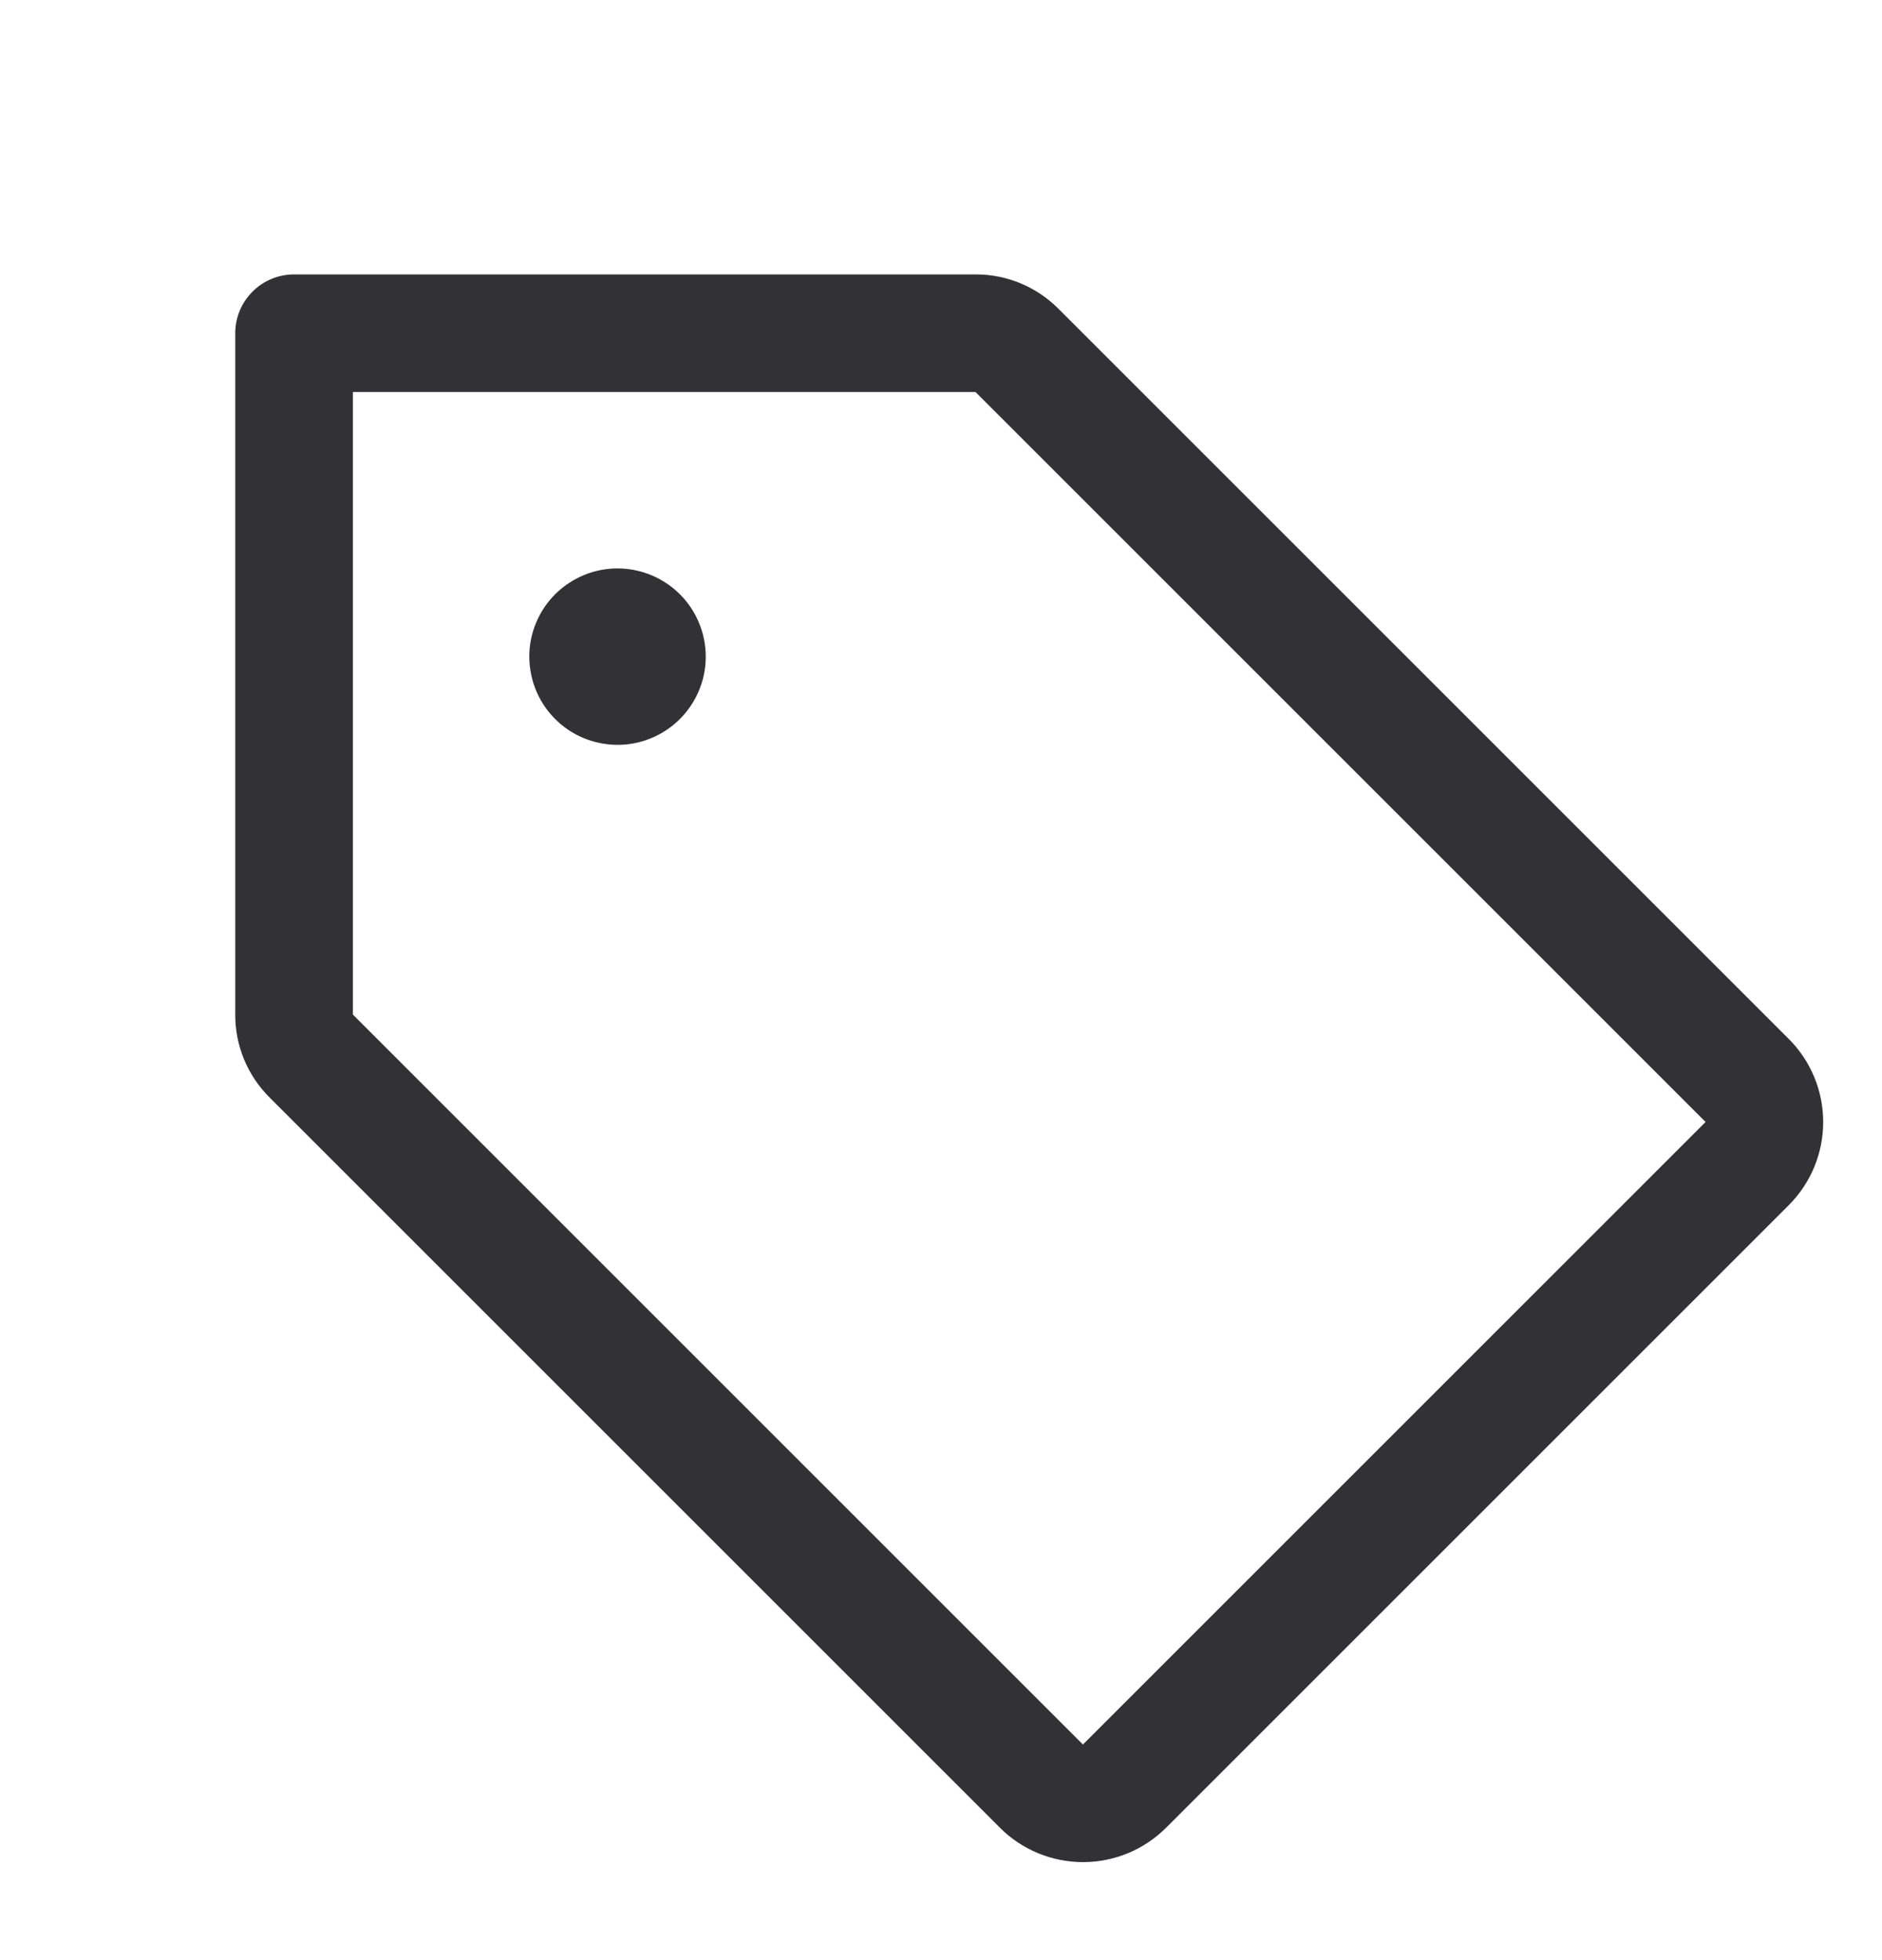 <svg width="24" height="25" viewBox="0 0 24 25" fill="none" xmlns="http://www.w3.org/2000/svg">
<path d="M22.81 13.25L13.5 3.94C13.361 3.8 13.196 3.689 13.014 3.613C12.832 3.538 12.637 3.499 12.44 3.5H3.75C3.551 3.5 3.36 3.579 3.22 3.72C3.079 3.86 3 4.051 3 4.25V12.94C2.999 13.137 3.038 13.332 3.113 13.514C3.189 13.696 3.3 13.861 3.44 14L12.75 23.31C12.889 23.45 13.055 23.56 13.237 23.636C13.419 23.711 13.614 23.75 13.811 23.75C14.008 23.75 14.203 23.711 14.385 23.636C14.567 23.56 14.732 23.45 14.872 23.31L22.81 15.372C22.95 15.232 23.06 15.067 23.136 14.885C23.211 14.703 23.25 14.508 23.25 14.311C23.25 14.114 23.211 13.919 23.136 13.737C23.06 13.555 22.95 13.389 22.81 13.25ZM13.81 22.25L4.5 12.94V5H12.44L21.75 14.31L13.81 22.25ZM9 8.375C9 8.598 8.934 8.815 8.81 9C8.687 9.185 8.511 9.329 8.306 9.414C8.1 9.5 7.874 9.522 7.656 9.478C7.437 9.435 7.237 9.328 7.08 9.171C6.922 9.013 6.815 8.813 6.772 8.594C6.728 8.376 6.75 8.15 6.836 7.944C6.921 7.739 7.065 7.563 7.25 7.44C7.435 7.316 7.652 7.25 7.875 7.25C8.173 7.25 8.46 7.369 8.671 7.58C8.881 7.79 9 8.077 9 8.375Z" fill="#323135"/>
</svg>
